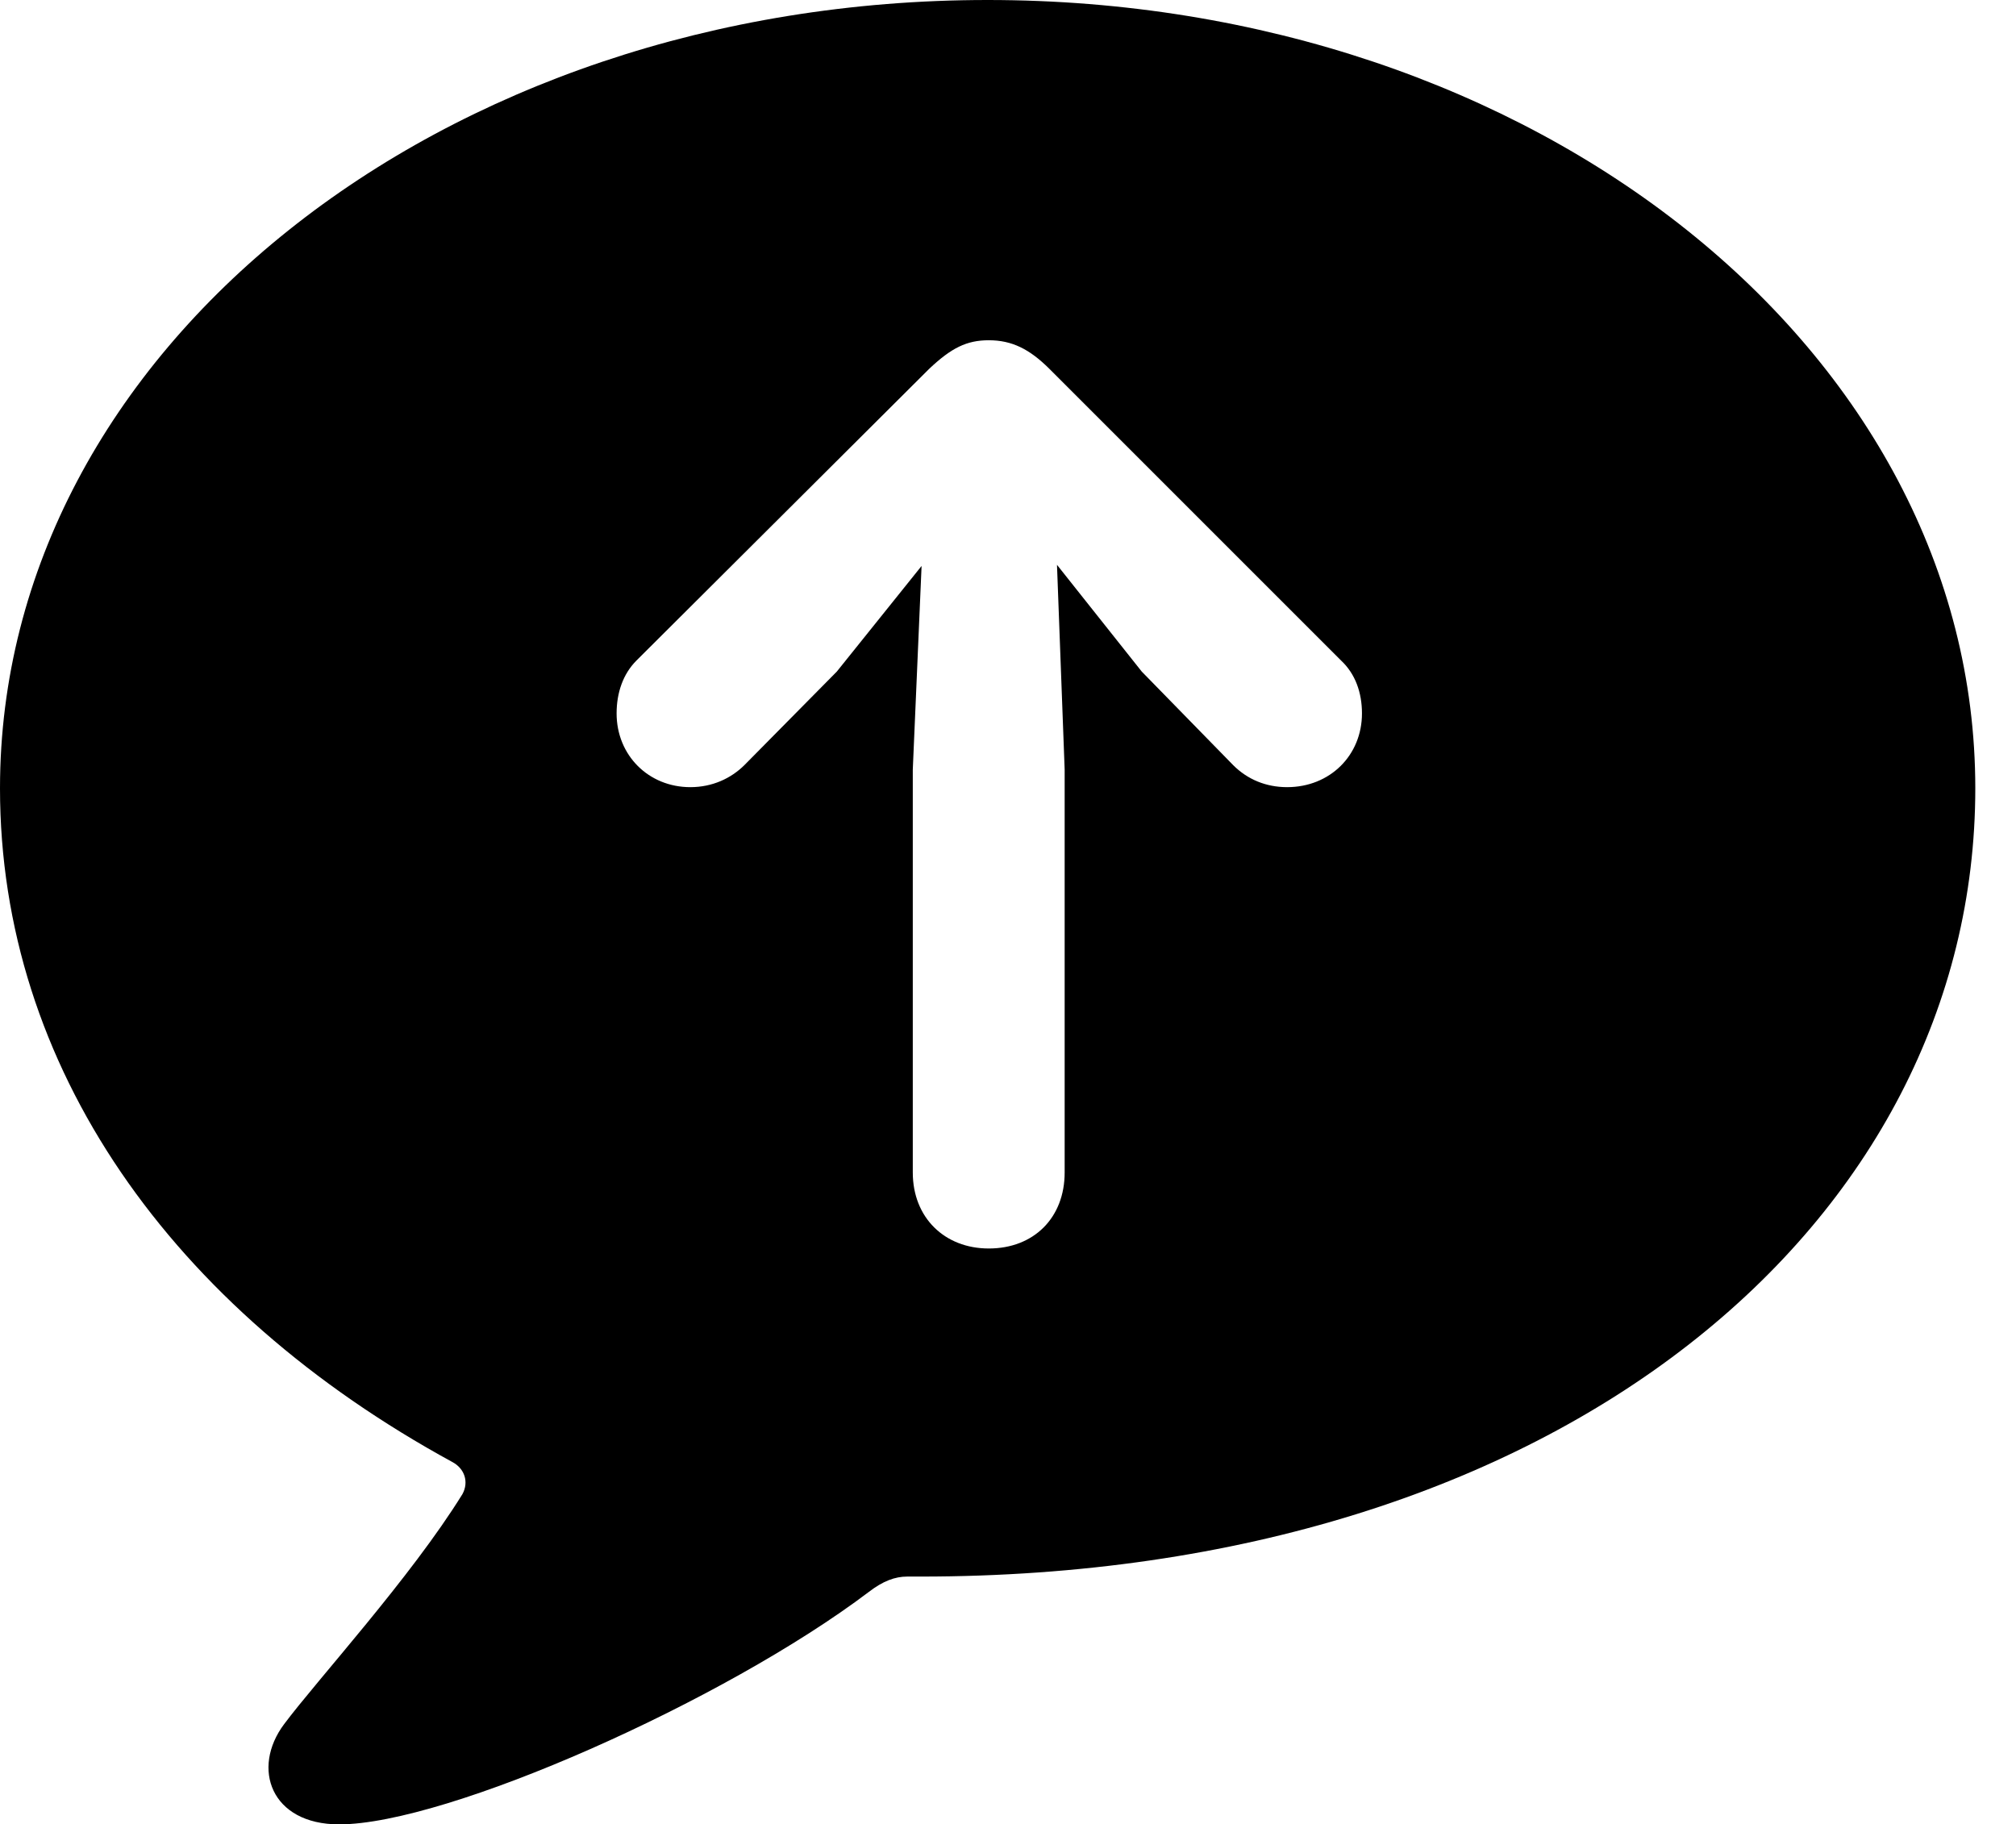 <svg version="1.1" xmlns="http://www.w3.org/2000/svg" xmlns:xlink="http://www.w3.org/1999/xlink" width="17.881" height="16.182" viewBox="0 0 17.881 16.182">
 <g>
  <rect height="16.182" opacity="0" width="17.881" x="0" y="0"/>
  <path d="M17.52 6.992C17.52 10.83 13.857 13.984 8.164 13.984C8.125 13.984 8.086 13.984 8.047 13.984C7.939 13.984 7.832 14.023 7.705 14.121C6.426 15.088 3.965 16.182 3.008 16.182C2.402 16.182 2.227 15.684 2.52 15.293C2.812 14.902 3.643 13.994 4.102 13.252C4.16 13.145 4.121 13.027 4.014 12.969C1.523 11.611 0 9.463 0 6.992C0 3.115 3.906 0 8.76 0C13.623 0 17.52 3.115 17.52 6.992ZM8.242 3.271L5.645 5.859C5.527 5.977 5.469 6.143 5.469 6.328C5.469 6.699 5.752 6.982 6.123 6.982C6.318 6.982 6.484 6.904 6.602 6.787L7.422 5.957L8.174 5.02L8.096 6.826L8.096 10.4C8.096 10.801 8.379 11.074 8.77 11.074C9.17 11.074 9.443 10.801 9.443 10.4L9.443 6.826L9.375 5.01L10.127 5.957L10.938 6.787C11.065 6.914 11.23 6.982 11.416 6.982C11.797 6.982 12.08 6.699 12.08 6.328C12.08 6.143 12.021 5.977 11.895 5.859L9.307 3.271C9.131 3.096 8.975 3.018 8.77 3.018C8.574 3.018 8.438 3.086 8.242 3.271Z" fill="currentColor"/>
 </g>
</svg>
